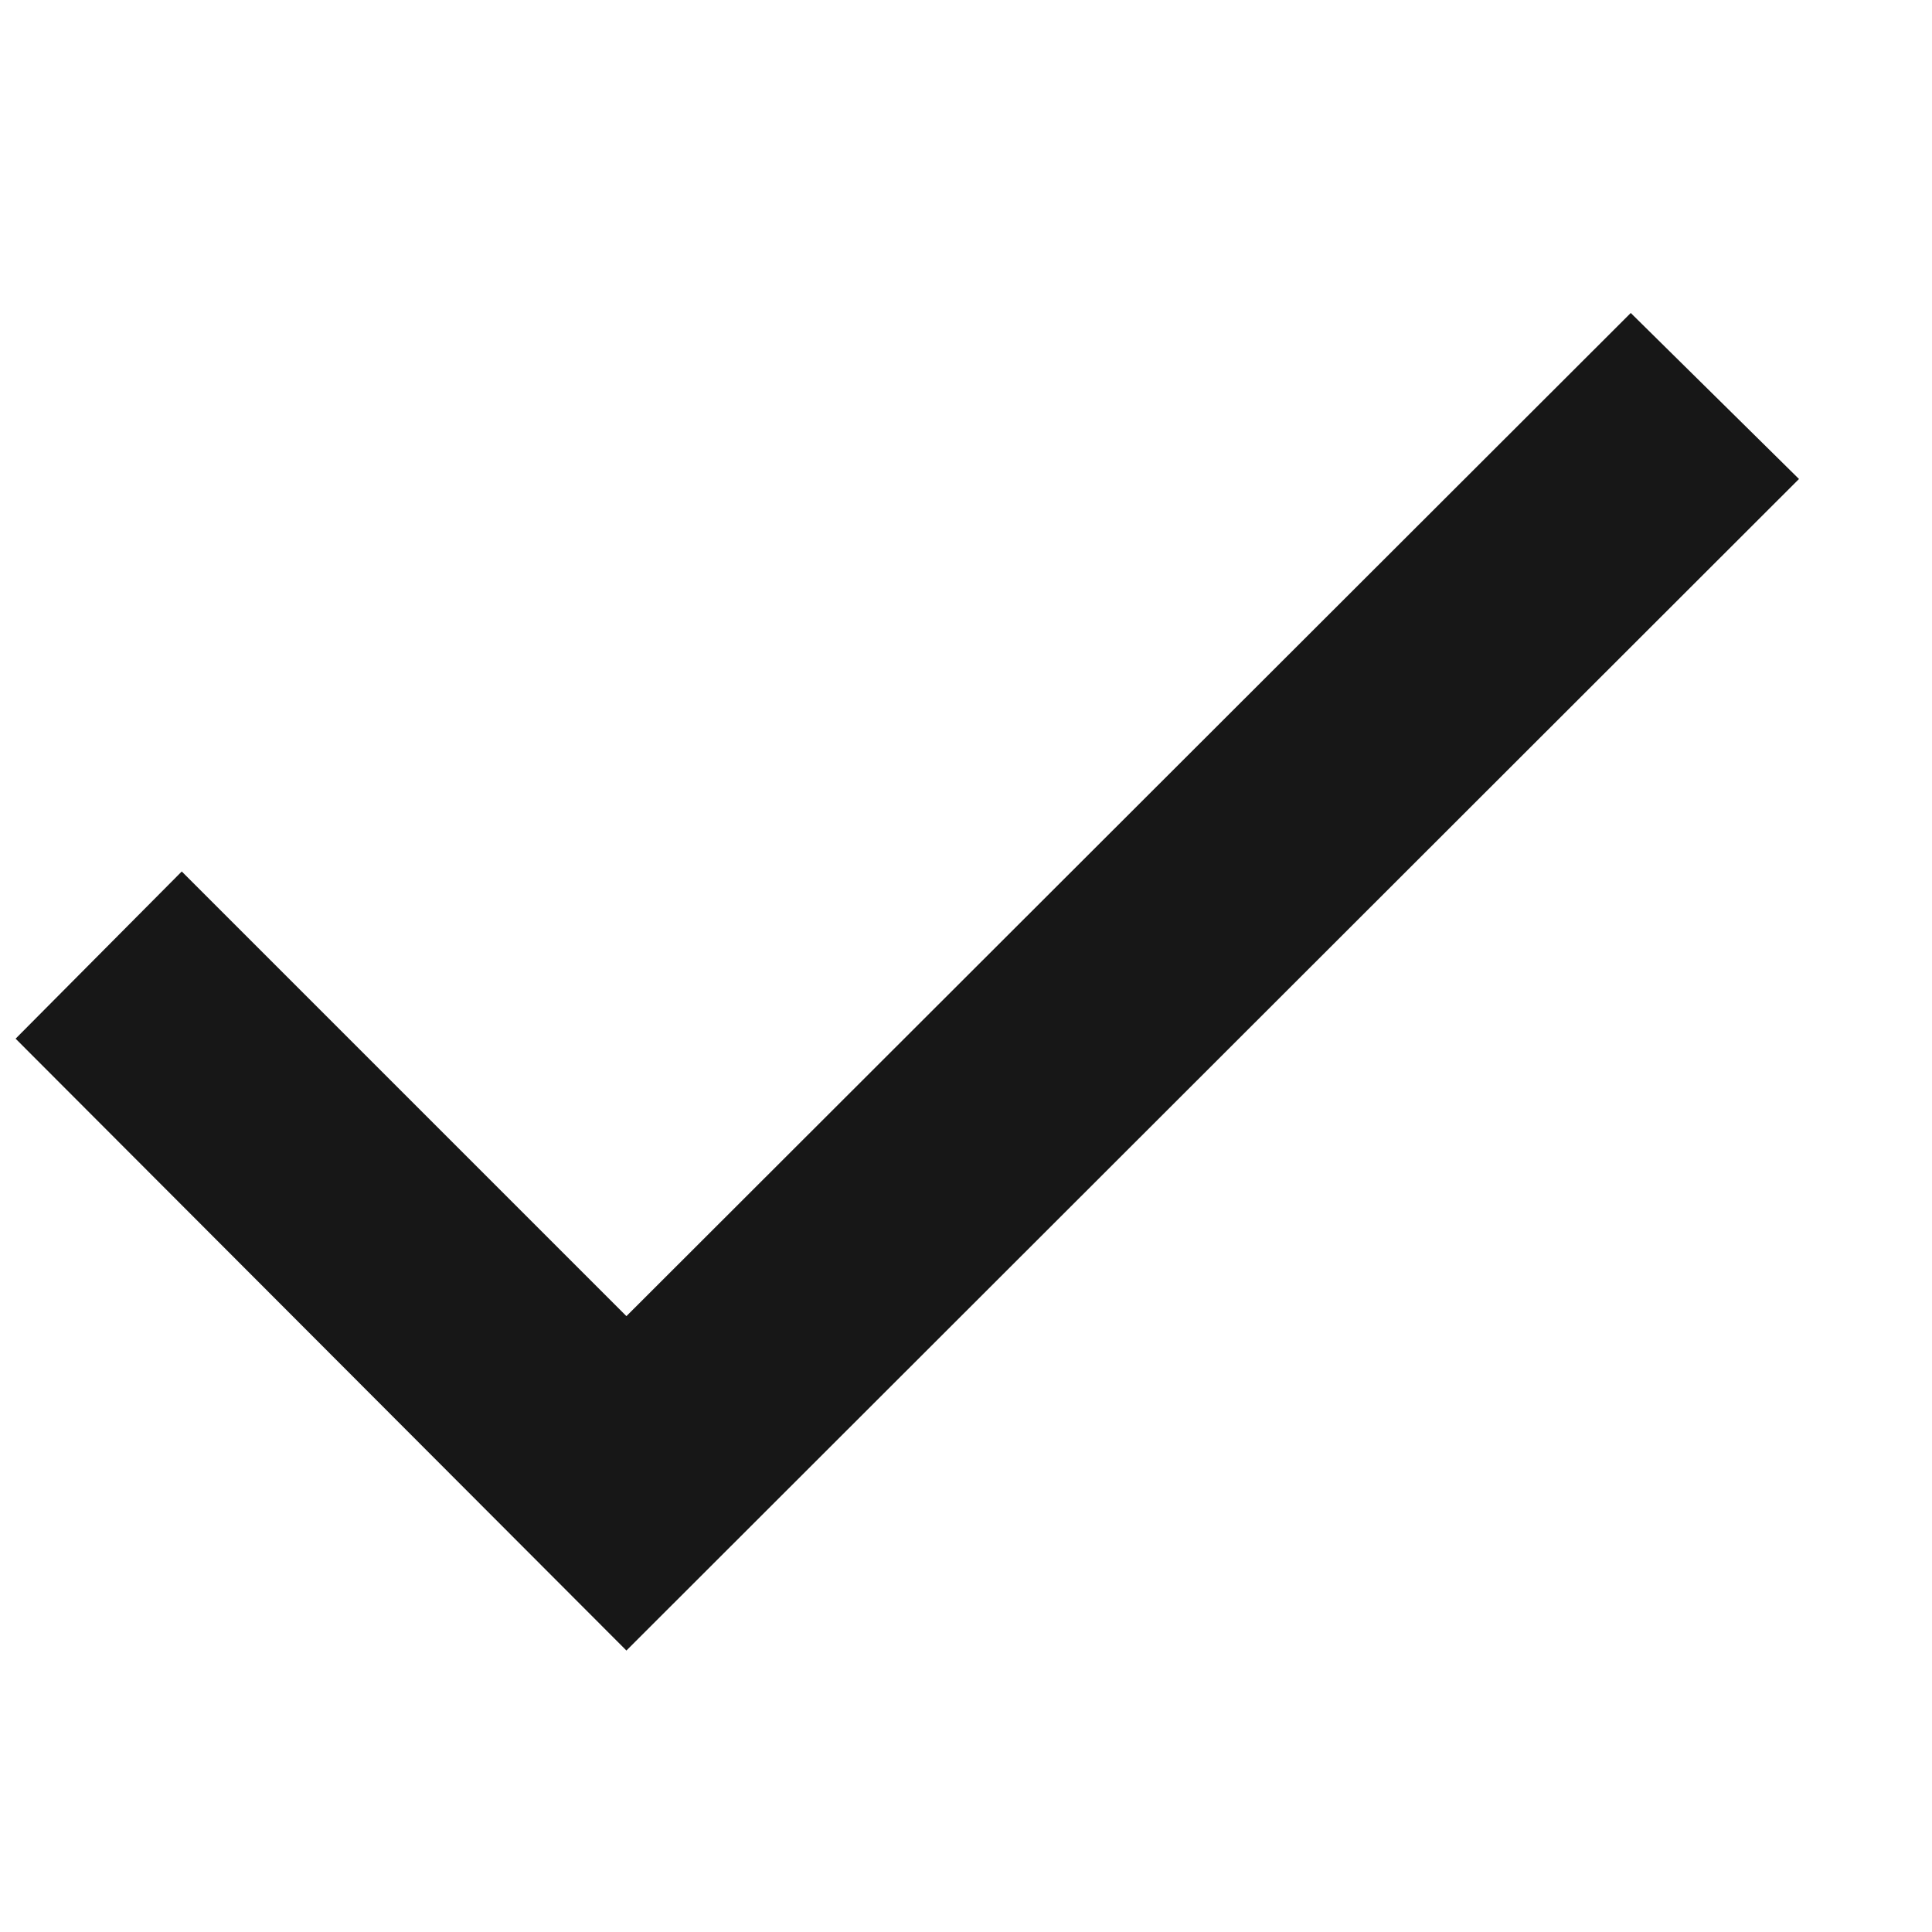 <svg width="13" height="13" viewBox="0 0 13 13" fill="none" xmlns="http://www.w3.org/2000/svg">
<g clip-path="url(#clip0)">
<path d="M0.105 6.989L4.215 11.106L12.105 3.223L10.973 2.106L4.215 8.856L1.223 5.864L0.105 6.989Z" fill="#171717"/>
</g>
<defs>
<clipPath id="clip0">
<rect width="12" height="12" fill="white" transform="translate(0.105 0.606)"/>
</clipPath>
</defs>
</svg>

